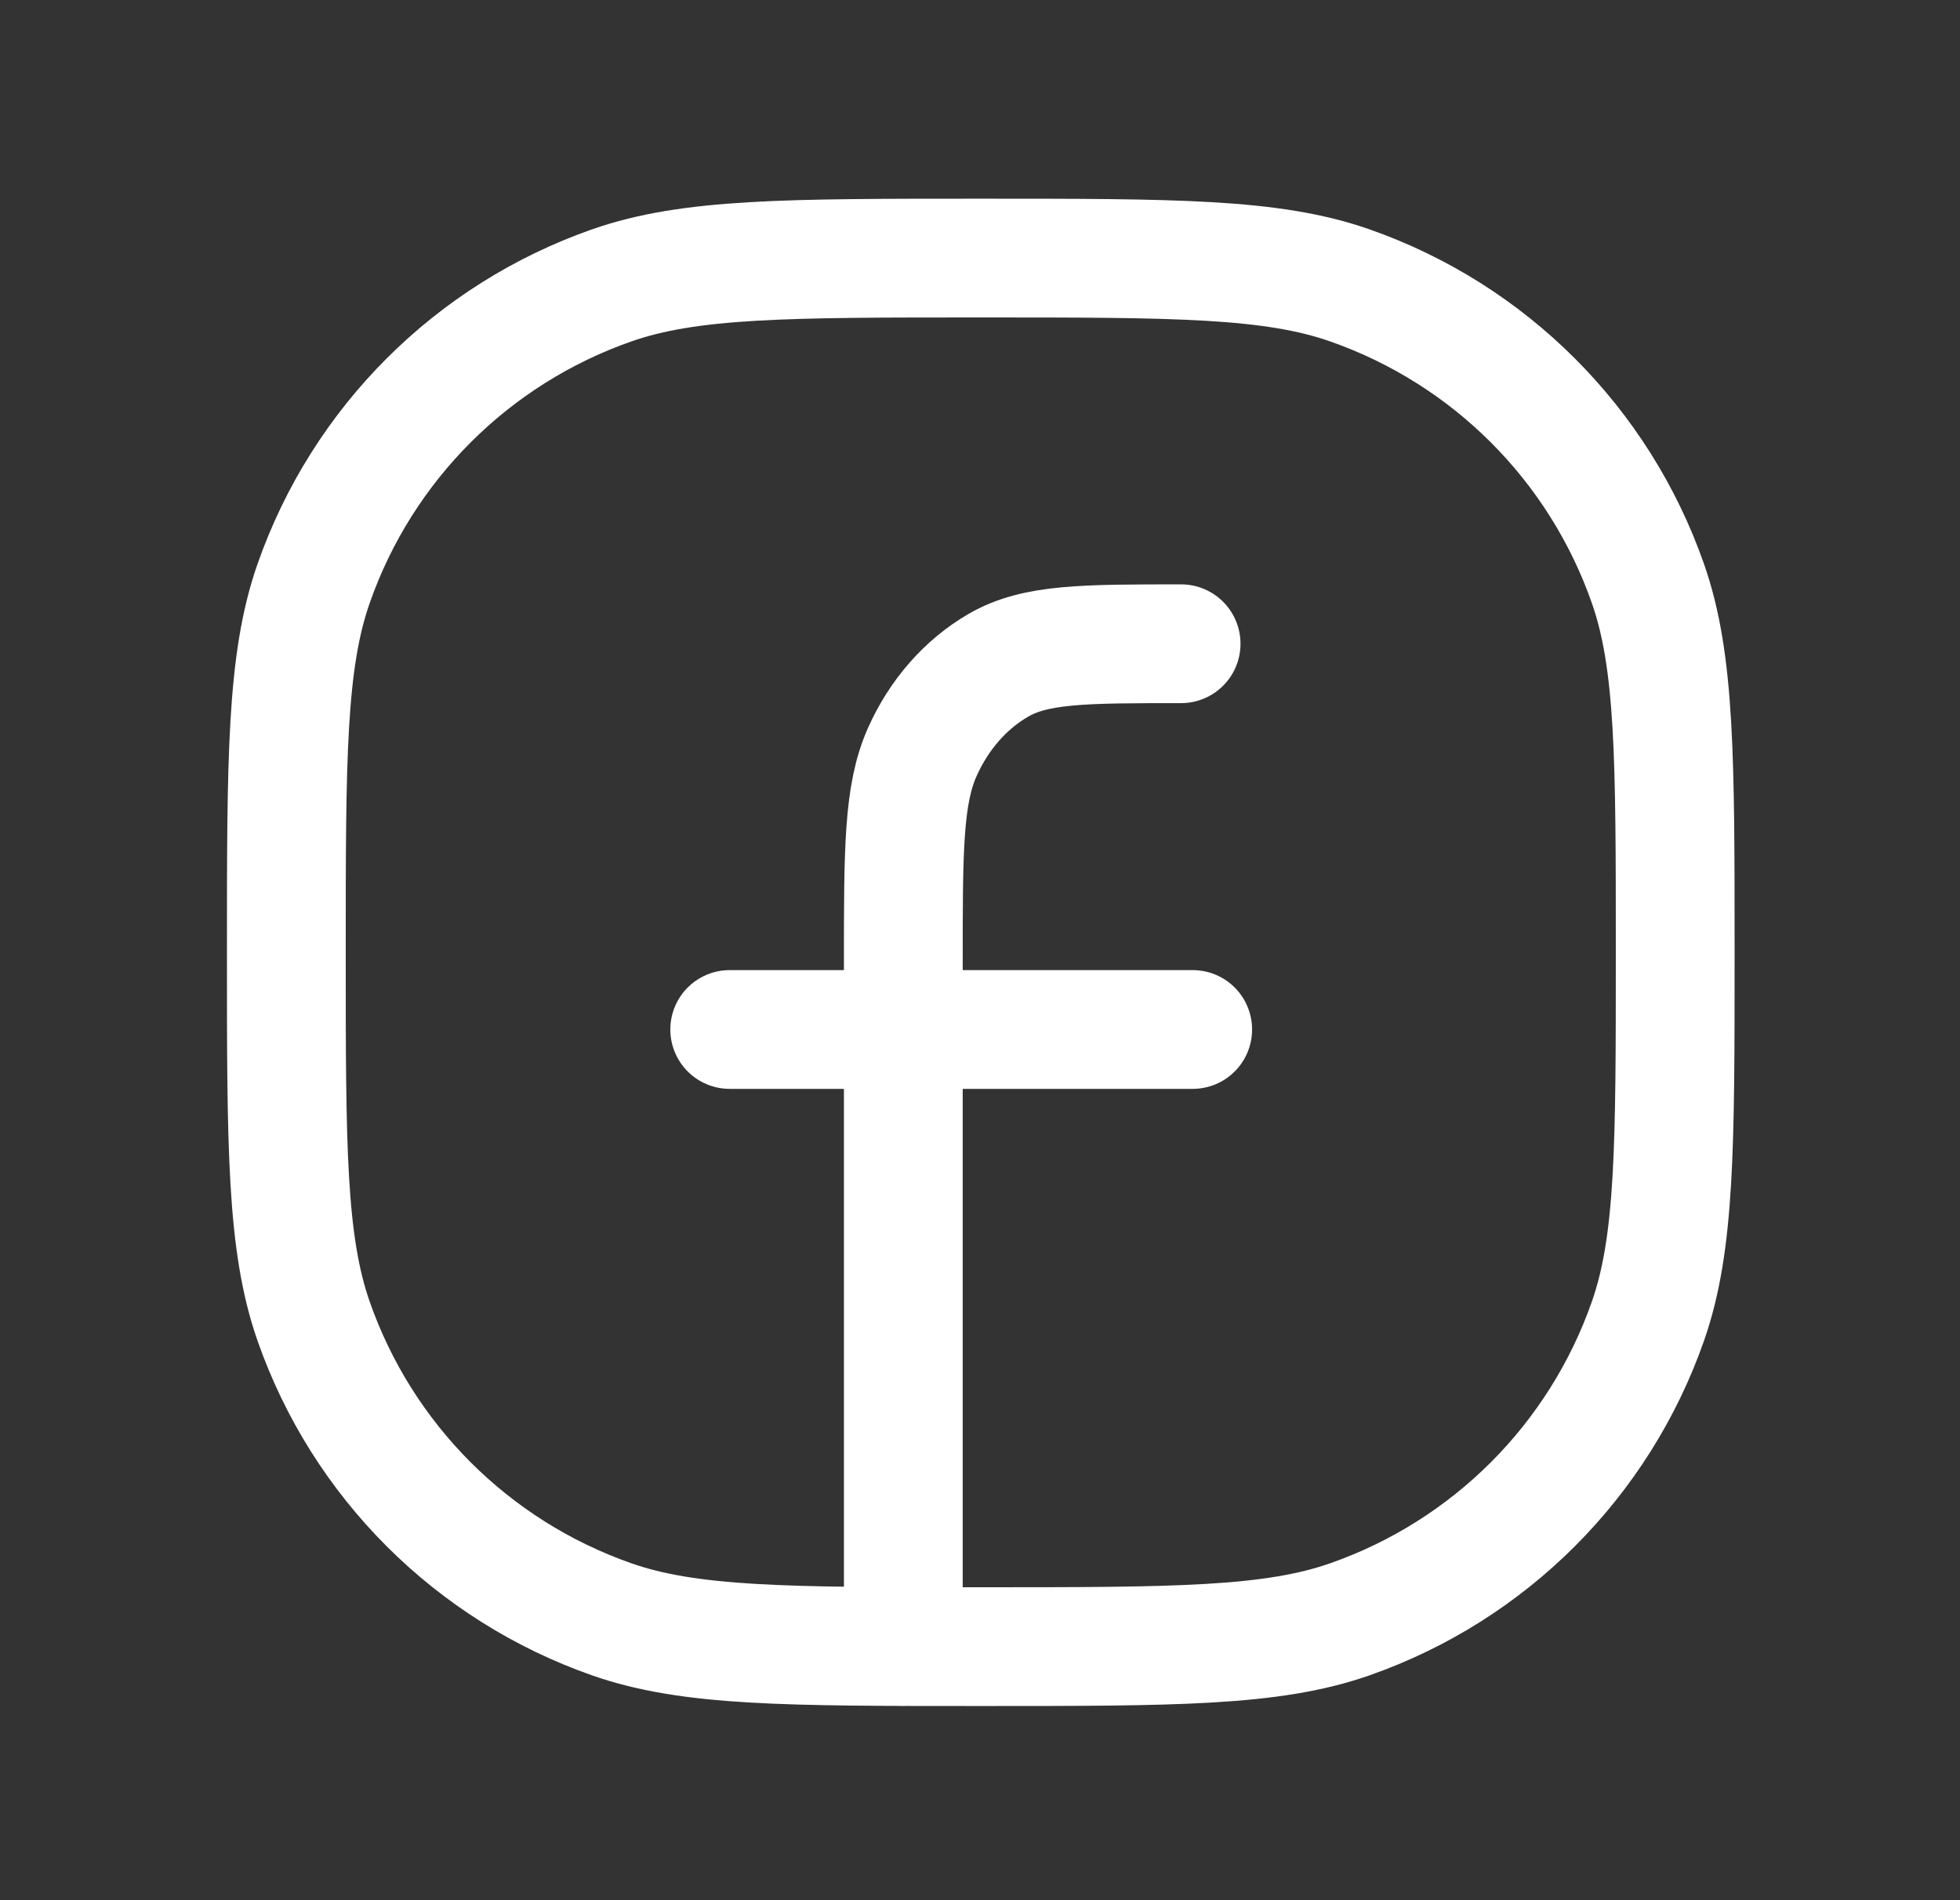 <svg width="33" height="32" viewBox="0 0 33 32" fill="none" xmlns="http://www.w3.org/2000/svg">
<rect x="0" y="0" width="33" height="32" fill="#333333" stroke="none"/>
<g id="Social/Facebook">
<path id="Vector" d="M19.886 10.841C18.249 10.841 17.43 10.841 16.805 11.206C16.255 11.526 15.808 12.037 15.528 12.665C15.209 13.38 15.209 14.316 15.209 16.186V27.73M12.286 17.337H20.081M4.821 16.038C4.821 12.773 4.821 11.14 5.28 9.827C6.102 7.476 7.951 5.628 10.302 4.805C11.614 4.346 13.247 4.346 16.513 4.346C19.778 4.346 21.411 4.346 22.724 4.805C25.075 5.628 26.923 7.476 27.746 9.827C28.205 11.14 28.205 12.773 28.205 16.038C28.205 19.303 28.205 20.936 27.746 22.249C26.923 24.6 25.075 26.448 22.724 27.271C21.411 27.73 19.778 27.73 16.513 27.73C13.247 27.73 11.614 27.73 10.302 27.271C7.951 26.448 6.102 24.6 5.28 22.249C4.821 20.936 4.821 19.303 4.821 16.038Z" stroke="white" stroke-width="2" stroke-linecap="round" stroke-linejoin="round"/>
</g>
</svg>
